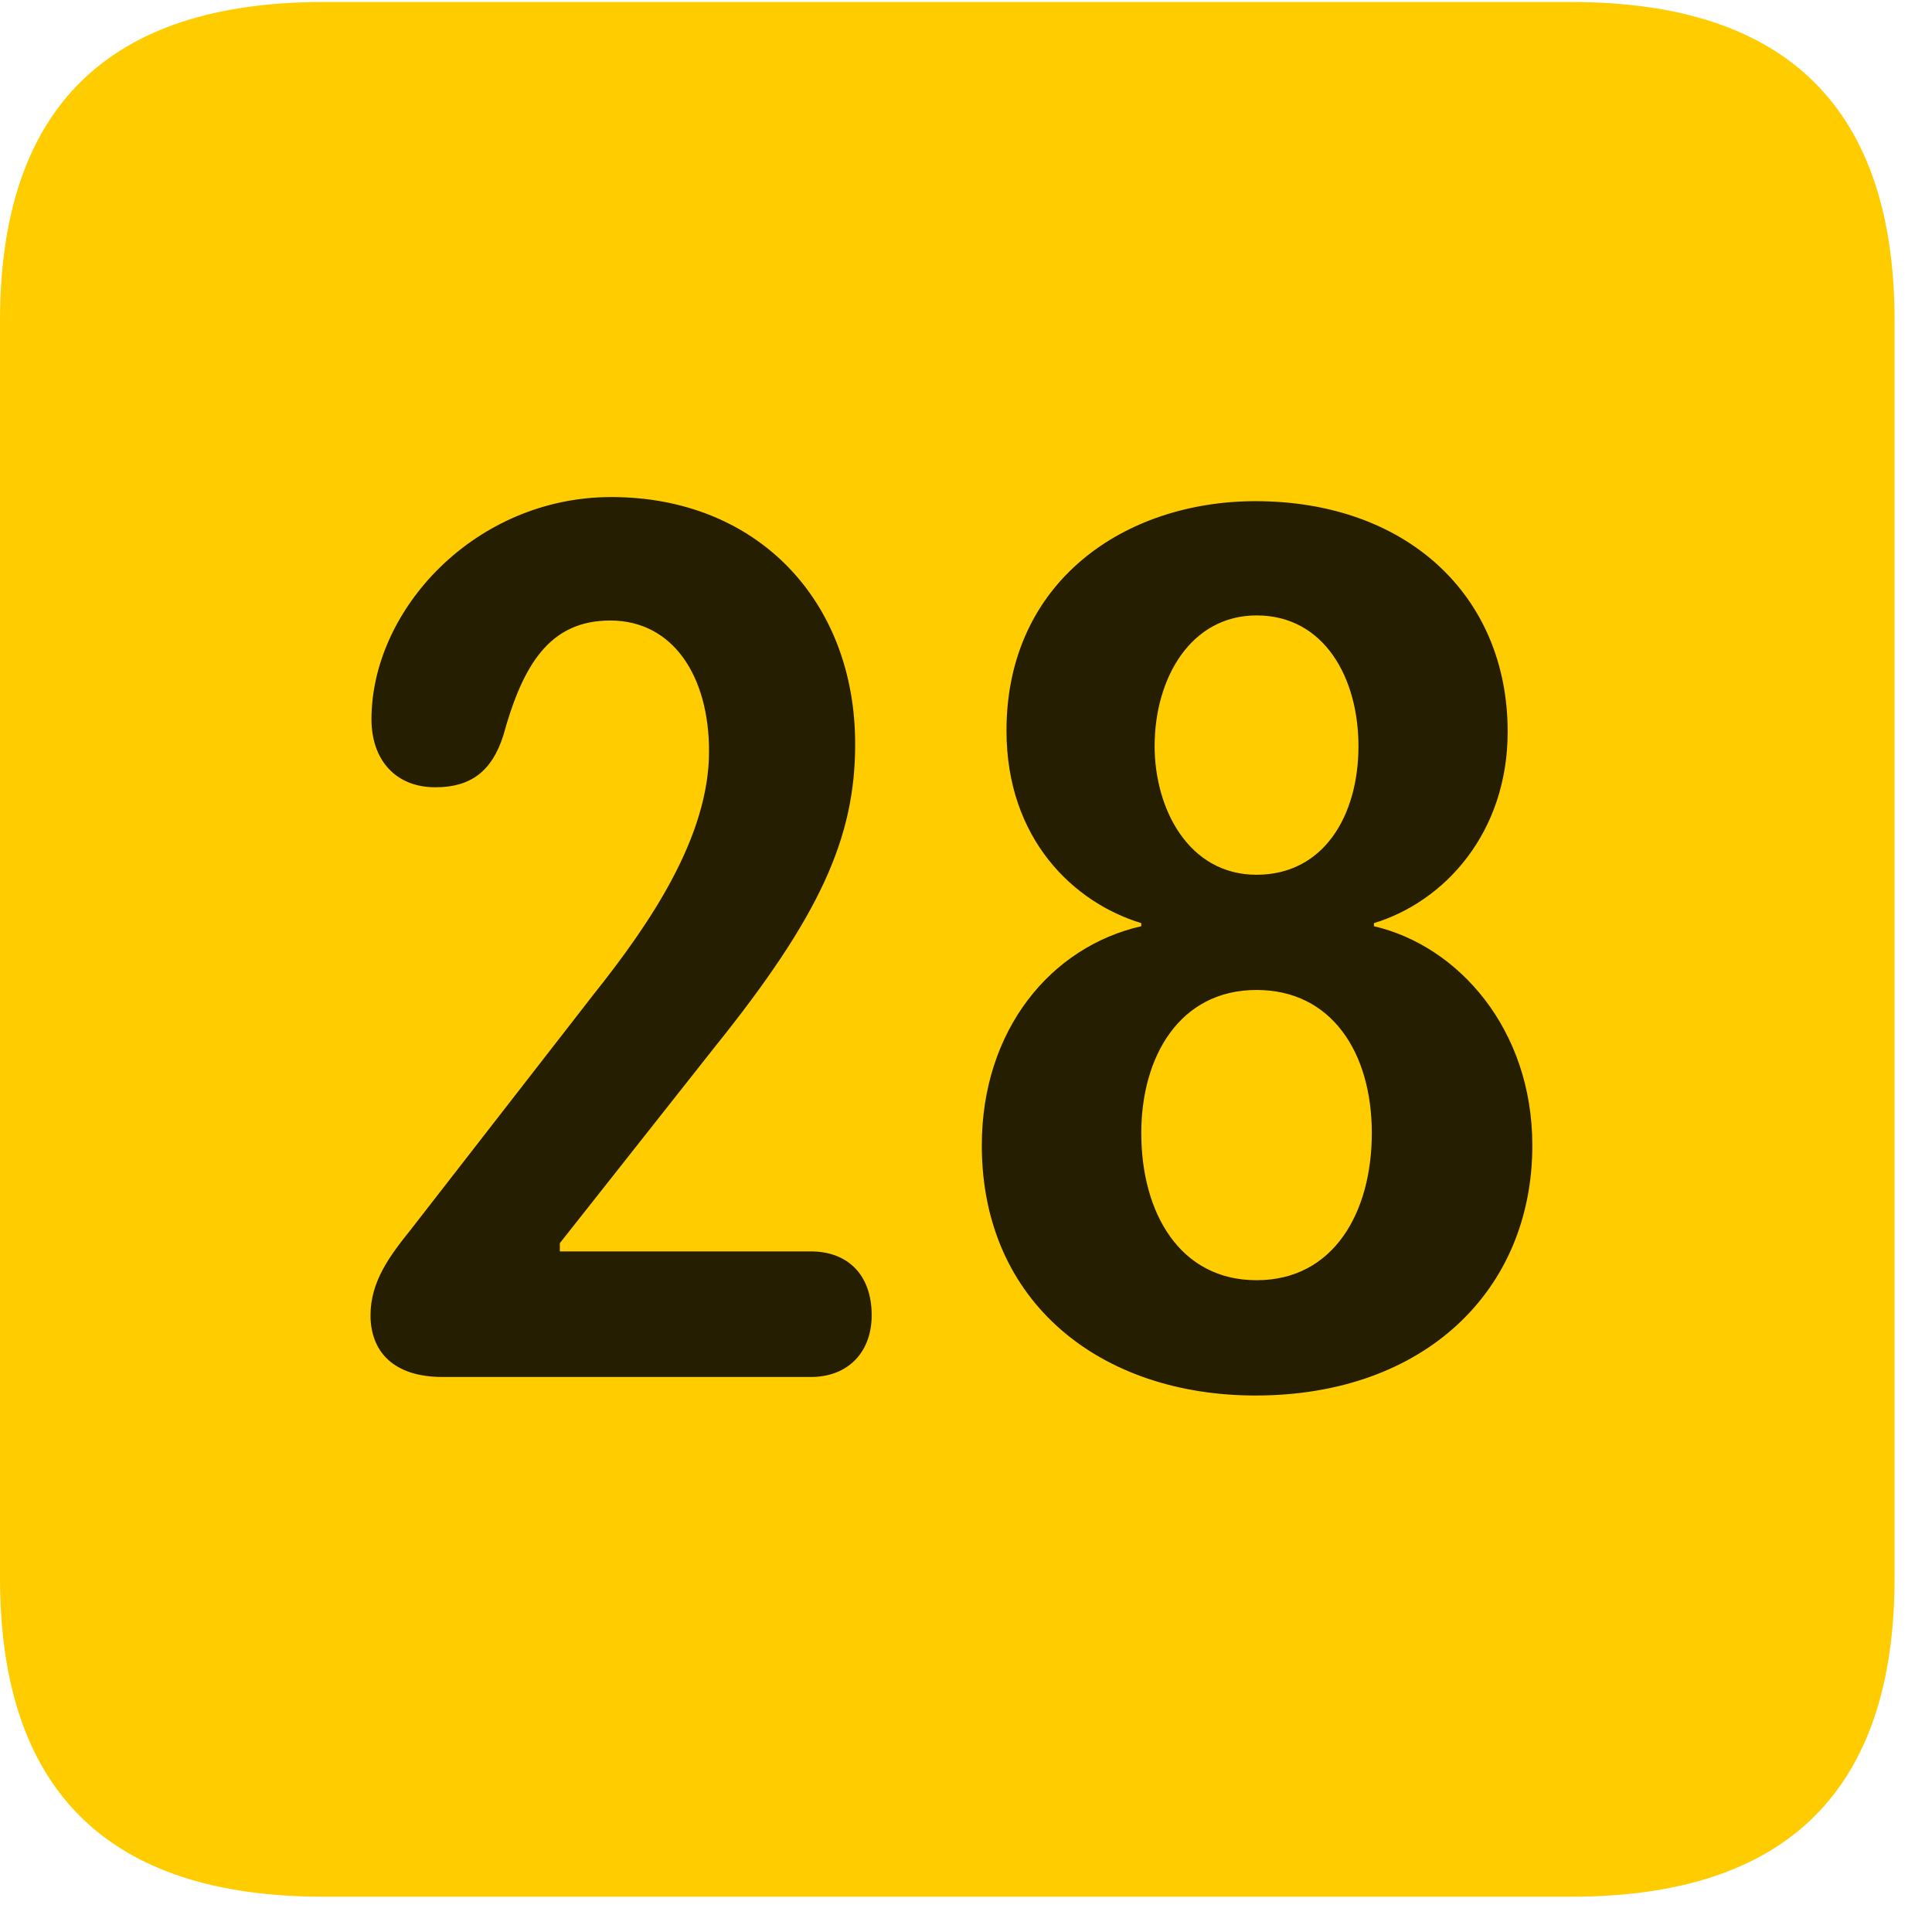 <svg width="22" height="22" viewBox="0 0 22 22" fill="none" xmlns="http://www.w3.org/2000/svg">
<path d="M3.68 21.598H17.895C20.355 21.598 21.574 20.379 21.574 17.965V3.656C21.574 1.242 20.355 0.023 17.895 0.023H3.68C1.23 0.023 0 1.23 0 3.656V17.965C0 20.391 1.23 21.598 3.68 21.598Z" fill="#FFCC00"/>
<path d="M5.039 15.68C4.477 15.68 4.219 15.387 4.219 14.977C4.219 14.59 4.441 14.297 4.676 14.004L6.762 11.32C7.406 10.512 8.074 9.527 8.074 8.555C8.074 7.699 7.664 7.066 6.949 7.066C6.258 7.066 5.953 7.57 5.73 8.379C5.602 8.777 5.367 8.965 4.957 8.965C4.5 8.965 4.23 8.648 4.23 8.191C4.23 6.938 5.414 5.66 6.961 5.66C8.625 5.66 9.738 6.844 9.738 8.473C9.738 9.539 9.34 10.43 8.133 11.93L6.375 14.156V14.25H9.234C9.645 14.25 9.926 14.508 9.926 14.977C9.926 15.398 9.656 15.68 9.234 15.68H5.039ZM14.297 15.891C12.539 15.891 11.18 14.836 11.18 13.043C11.18 11.73 11.965 10.781 12.996 10.547V10.512C12.223 10.277 11.461 9.551 11.461 8.32C11.461 6.621 12.809 5.707 14.297 5.707C16.008 5.707 17.168 6.773 17.168 8.332C17.168 9.48 16.453 10.266 15.645 10.512V10.547C16.605 10.77 17.449 11.719 17.449 13.043C17.449 14.695 16.219 15.891 14.297 15.891ZM14.309 9.961C15.07 9.961 15.469 9.293 15.469 8.496C15.469 7.723 15.082 7.008 14.309 7.008C13.559 7.008 13.148 7.723 13.148 8.496C13.148 9.211 13.535 9.961 14.309 9.961ZM14.309 14.578C15.188 14.578 15.621 13.805 15.621 12.902C15.621 11.988 15.164 11.273 14.309 11.273C13.43 11.273 12.996 12.035 12.996 12.902C12.996 13.805 13.43 14.578 14.309 14.578Z" fill="black" fill-opacity="0.85"/>
</svg>
